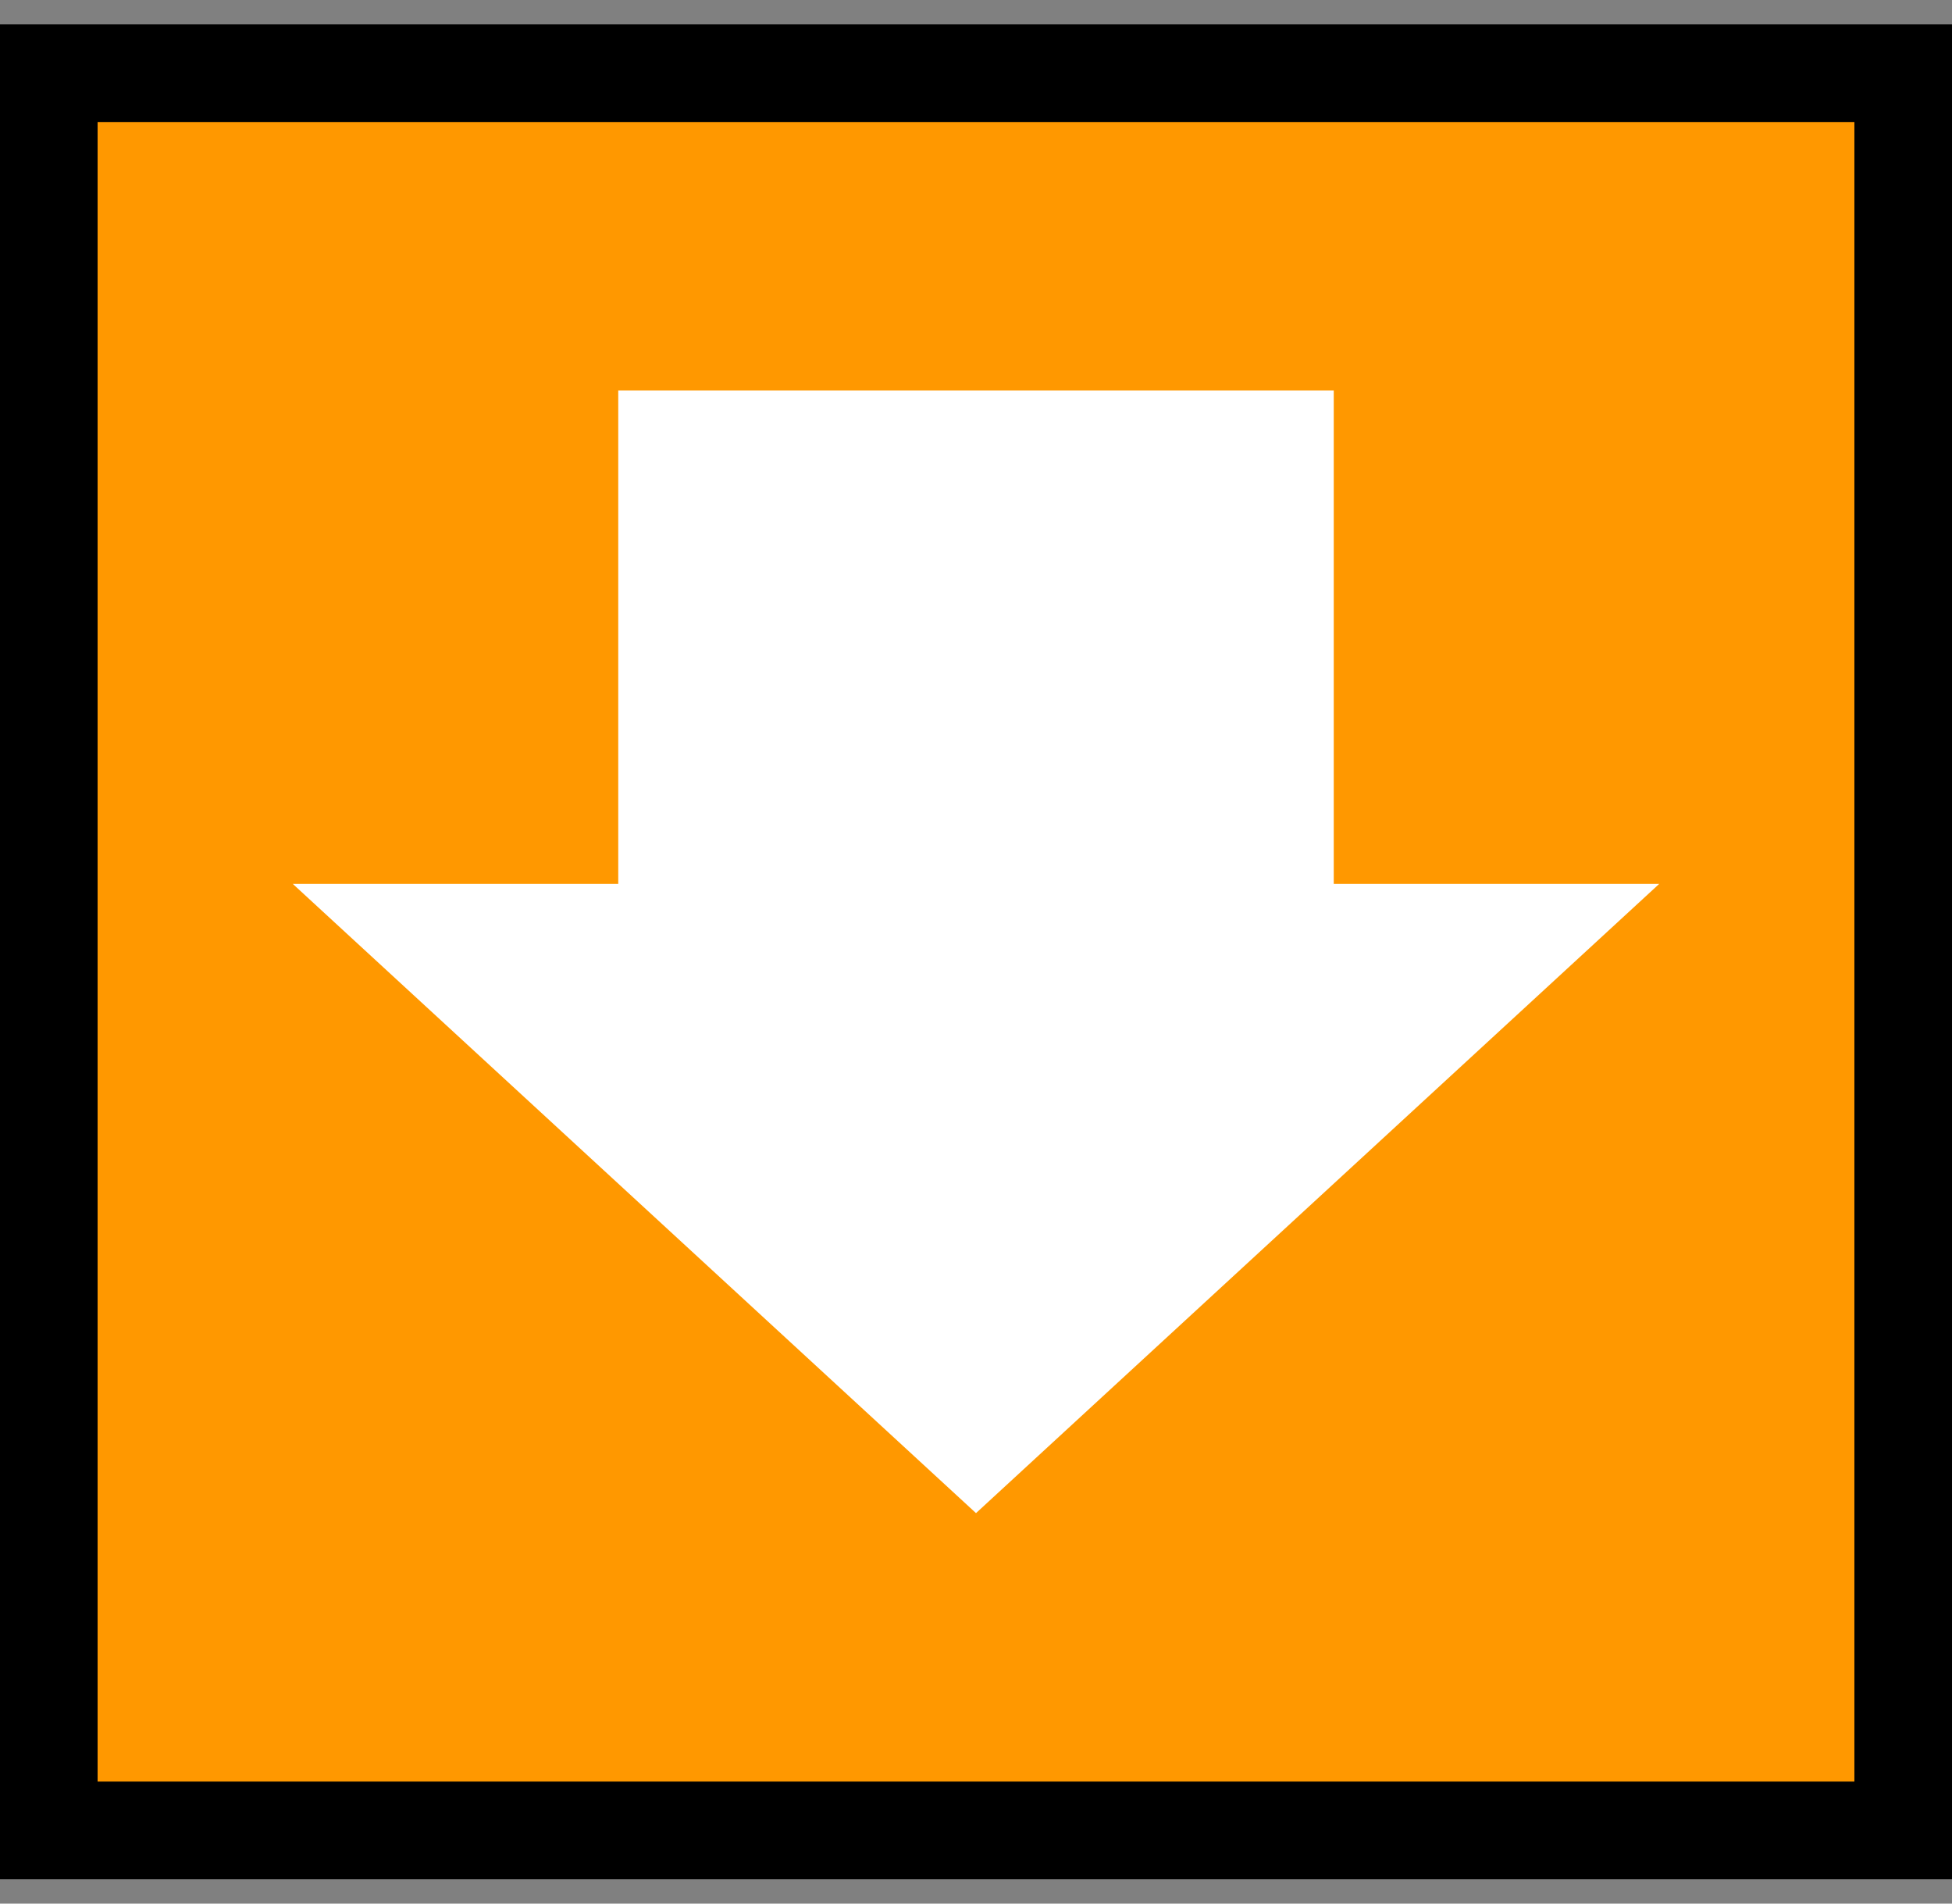 <svg width="40" height="39" viewBox="0 0 40 39" fill="none" xmlns="http://www.w3.org/2000/svg">
<rect x="0" y="0" width="40" height="39" fill="#808080" stroke="none"/>
<rect x="1" y="1.5" width="38" height="36" fill="#FF9800"/>
<rect x="1" y="1.5" width="38" height="36" stroke="FF9800" stroke-width="2"/>
<path d="M6 18.109L12.669 18.109L12.669 8L27.331 8L27.331 18.109L34 18.109L20 31L6 18.109Z" fill="white"/>
</svg>
